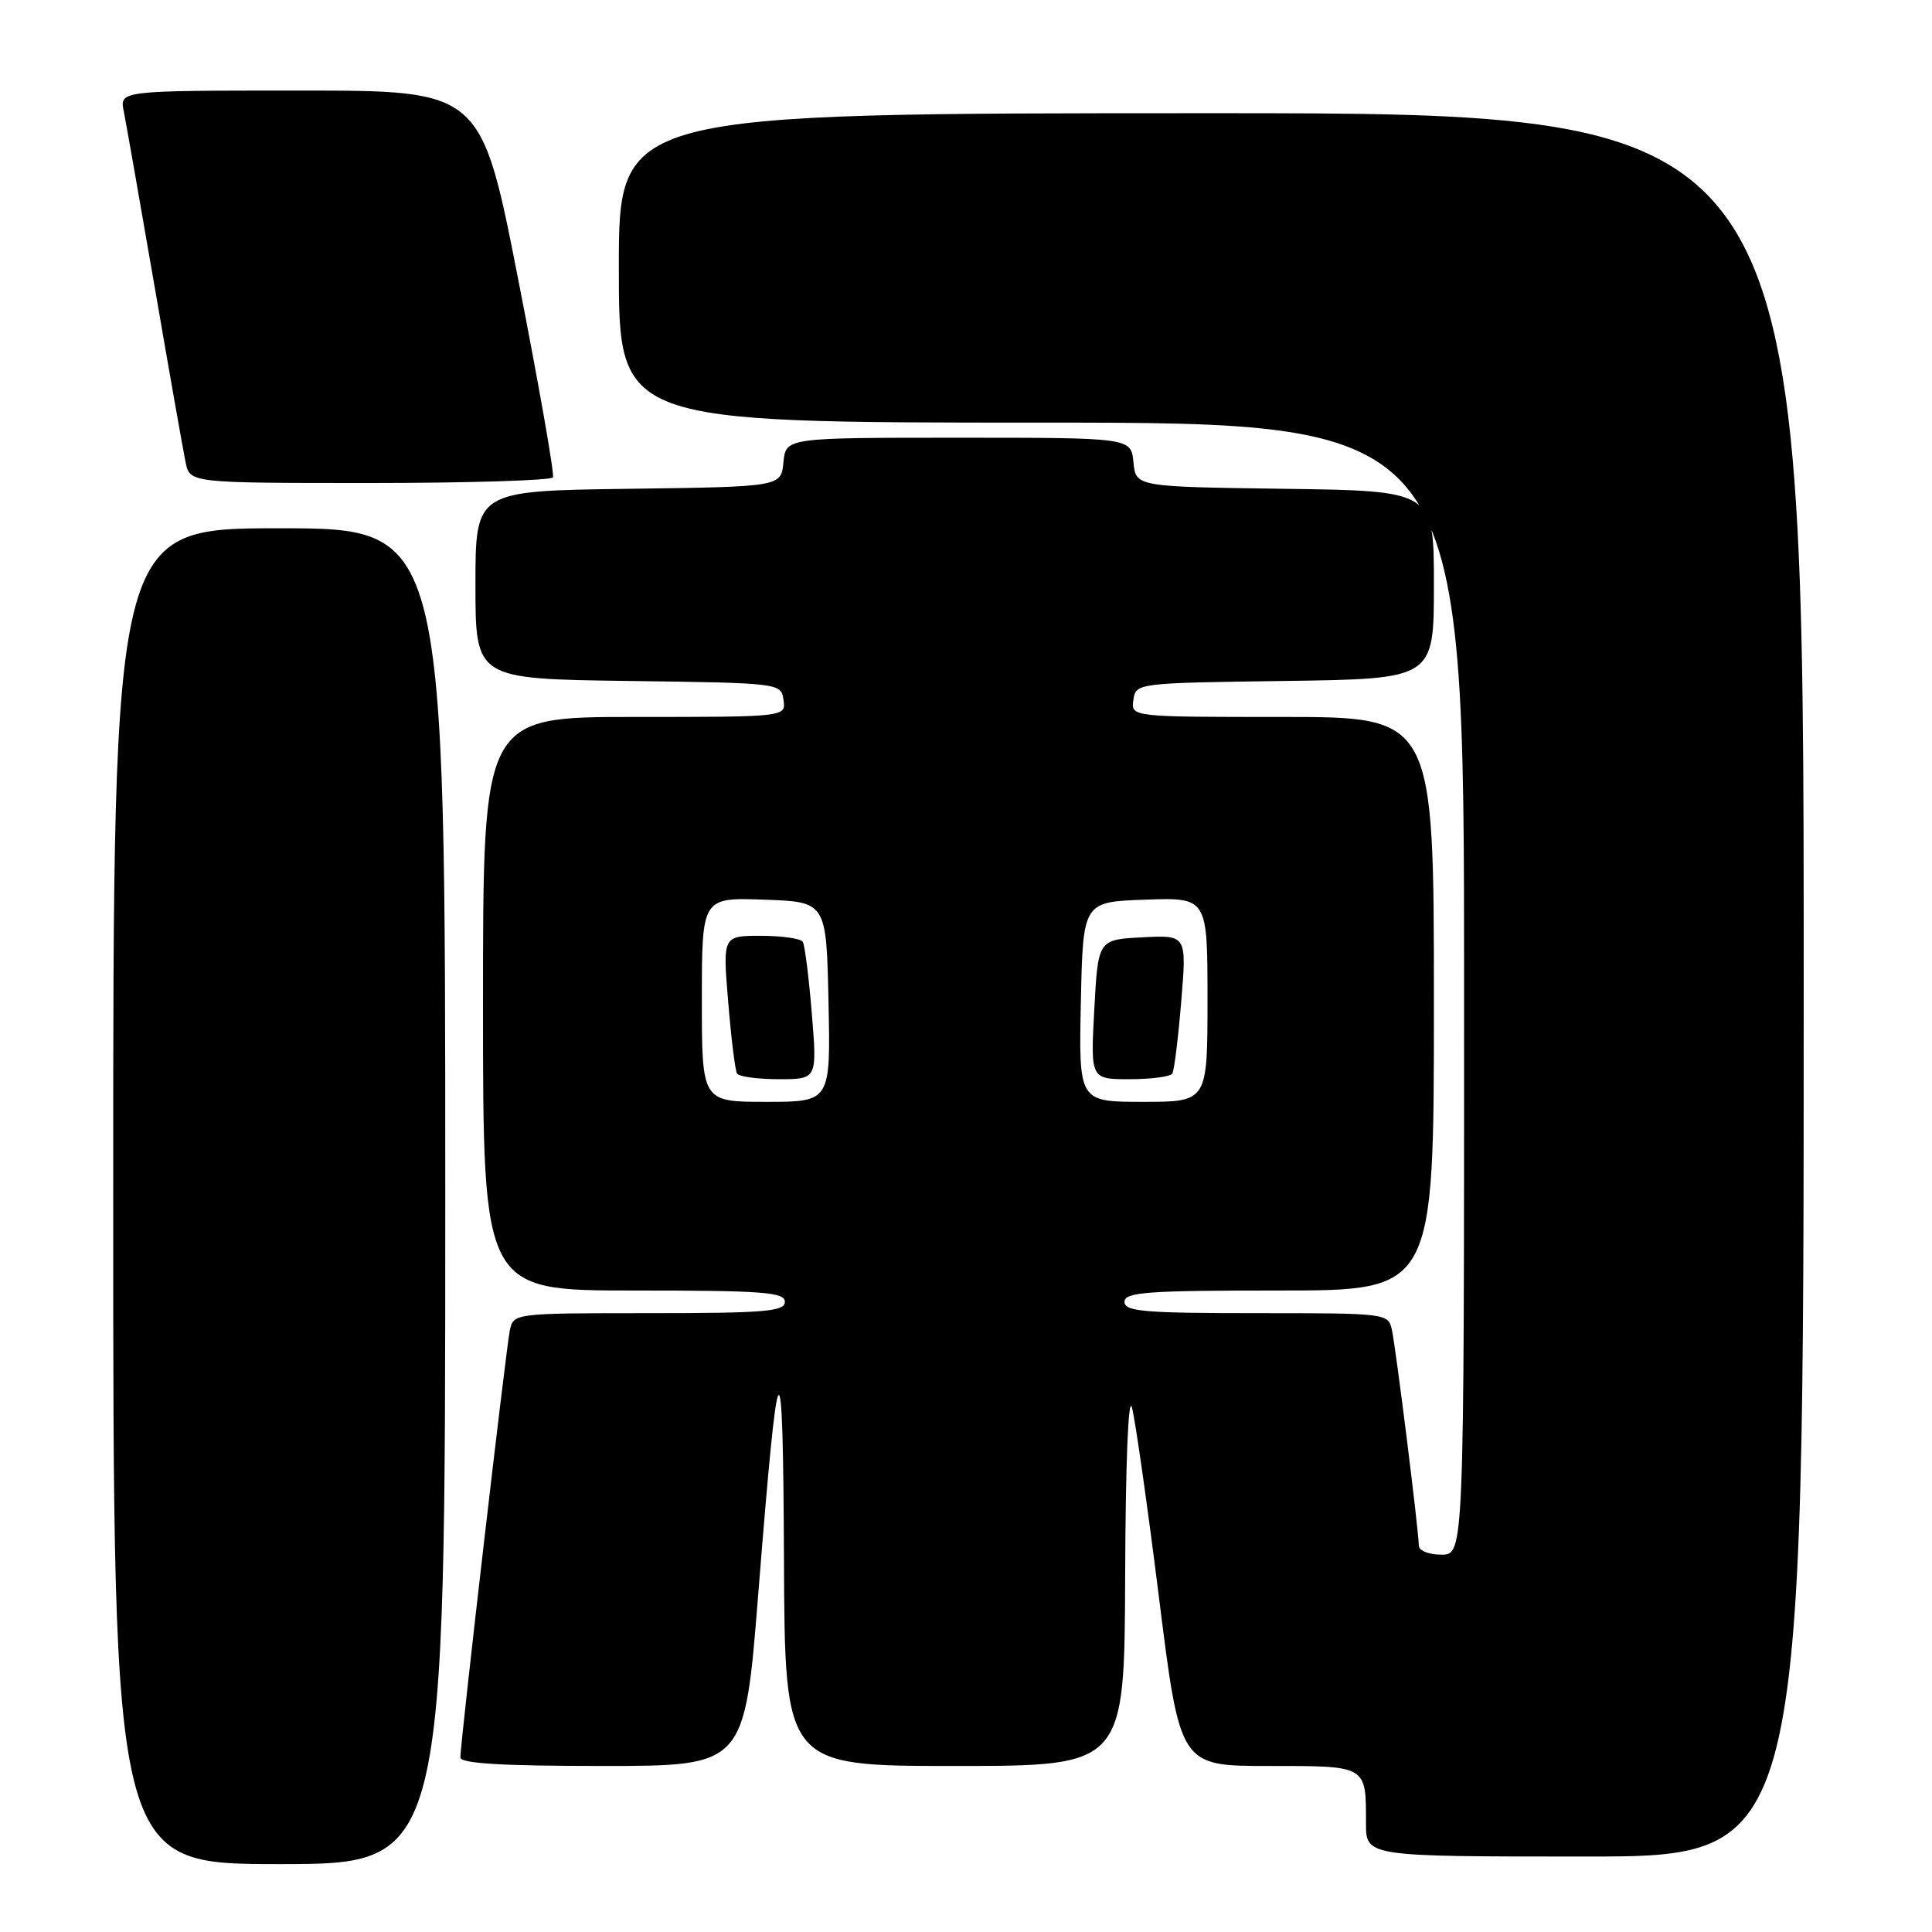 <?xml version="1.0" encoding="UTF-8" standalone="no"?>
<!DOCTYPE svg PUBLIC "-//W3C//DTD SVG 1.1//EN" "http://www.w3.org/Graphics/SVG/1.1/DTD/svg11.dtd" >
<svg xmlns="http://www.w3.org/2000/svg" xmlns:xlink="http://www.w3.org/1999/xlink" version="1.1" viewBox="0 0 256 256">
 <g >
 <path fill="currentColor"
d=" M 59.00 158.50 C 59.00 70.00 59.00 70.00 37.00 70.00 C 15.00 70.00 15.00 70.00 15.00 158.50 C 15.00 247.00 15.00 247.00 37.00 247.00 C 59.00 247.00 59.00 247.00 59.00 158.50 Z  M 239.00 130.50 C 239.00 15.00 239.00 15.00 160.50 15.00 C 82.00 15.00 82.00 15.00 82.00 35.50 C 82.00 56.00 82.00 56.00 138.00 56.00 C 194.00 56.00 194.00 56.00 194.00 131.00 C 194.00 206.00 194.00 206.00 191.00 206.00 C 189.32 206.00 188.00 205.47 188.00 204.79 C 188.00 202.96 184.99 178.81 184.44 176.25 C 183.97 174.02 183.80 174.00 166.48 174.00 C 151.61 174.00 149.00 173.78 149.00 172.50 C 149.00 171.22 151.94 171.00 169.50 171.00 C 190.00 171.00 190.00 171.00 190.00 133.00 C 190.00 95.00 190.00 95.00 169.93 95.00 C 149.86 95.00 149.86 95.00 150.18 92.75 C 150.50 90.51 150.62 90.50 170.25 90.23 C 190.00 89.96 190.00 89.96 190.00 77.50 C 190.00 65.04 190.00 65.04 170.25 64.77 C 150.50 64.50 150.50 64.50 150.19 61.25 C 149.87 58.00 149.87 58.00 127.00 58.00 C 104.13 58.00 104.13 58.00 103.81 61.25 C 103.50 64.50 103.50 64.50 83.25 64.77 C 63.00 65.04 63.00 65.04 63.00 77.50 C 63.00 89.96 63.00 89.96 83.25 90.23 C 103.40 90.50 103.50 90.51 103.82 92.75 C 104.14 95.00 104.14 95.00 84.07 95.00 C 64.00 95.00 64.00 95.00 64.00 133.00 C 64.00 171.00 64.00 171.00 84.00 171.00 C 101.11 171.00 104.00 171.22 104.00 172.50 C 104.00 173.78 101.34 174.00 86.02 174.00 C 68.18 174.00 68.03 174.02 67.56 176.25 C 67.06 178.60 61.00 230.89 61.00 232.87 C 61.00 233.67 66.50 234.00 79.83 234.00 C 98.66 234.00 98.66 234.00 100.47 211.25 C 103.17 177.22 103.75 176.45 103.88 206.75 C 104.00 234.00 104.00 234.00 126.50 234.00 C 149.00 234.00 149.00 234.00 149.09 208.75 C 149.14 193.94 149.51 184.74 149.99 186.50 C 150.43 188.15 152.05 199.51 153.58 211.75 C 156.36 234.00 156.36 234.00 168.07 234.00 C 181.21 234.00 181.00 233.88 181.00 241.58 C 181.00 246.00 181.00 246.00 210.00 246.00 C 239.00 246.00 239.00 246.00 239.00 130.50 Z  M 73.27 63.25 C 73.48 62.84 71.43 51.14 68.71 37.25 C 63.77 12.00 63.77 12.00 39.81 12.00 C 15.84 12.00 15.84 12.00 16.40 14.75 C 16.70 16.26 18.54 26.72 20.49 38.00 C 22.43 49.28 24.28 59.74 24.59 61.25 C 25.16 64.00 25.16 64.00 49.02 64.00 C 62.14 64.00 73.06 63.66 73.27 63.25 Z  M 93.00 132.46 C 93.00 118.92 93.00 118.92 101.25 119.21 C 109.50 119.50 109.50 119.50 109.78 132.75 C 110.06 146.00 110.06 146.00 101.53 146.00 C 93.00 146.00 93.00 146.00 93.00 132.46 Z  M 107.57 134.29 C 107.18 129.50 106.64 125.23 106.37 124.79 C 106.10 124.36 103.61 124.00 100.82 124.00 C 95.76 124.00 95.76 124.00 96.49 132.75 C 96.88 137.56 97.41 141.84 97.66 142.25 C 97.91 142.66 100.40 143.00 103.20 143.00 C 108.28 143.00 108.28 143.00 107.57 134.29 Z  M 143.22 132.75 C 143.50 119.50 143.50 119.50 151.75 119.21 C 160.00 118.92 160.00 118.92 160.00 132.46 C 160.00 146.00 160.00 146.00 151.47 146.00 C 142.94 146.00 142.94 146.00 143.22 132.75 Z  M 155.34 142.25 C 155.59 141.84 156.12 137.54 156.52 132.70 C 157.25 123.89 157.25 123.89 151.37 124.20 C 145.50 124.50 145.50 124.50 145.00 133.75 C 144.50 143.00 144.50 143.00 149.69 143.00 C 152.55 143.00 155.09 142.66 155.34 142.25 Z "/>
</g>
</svg>